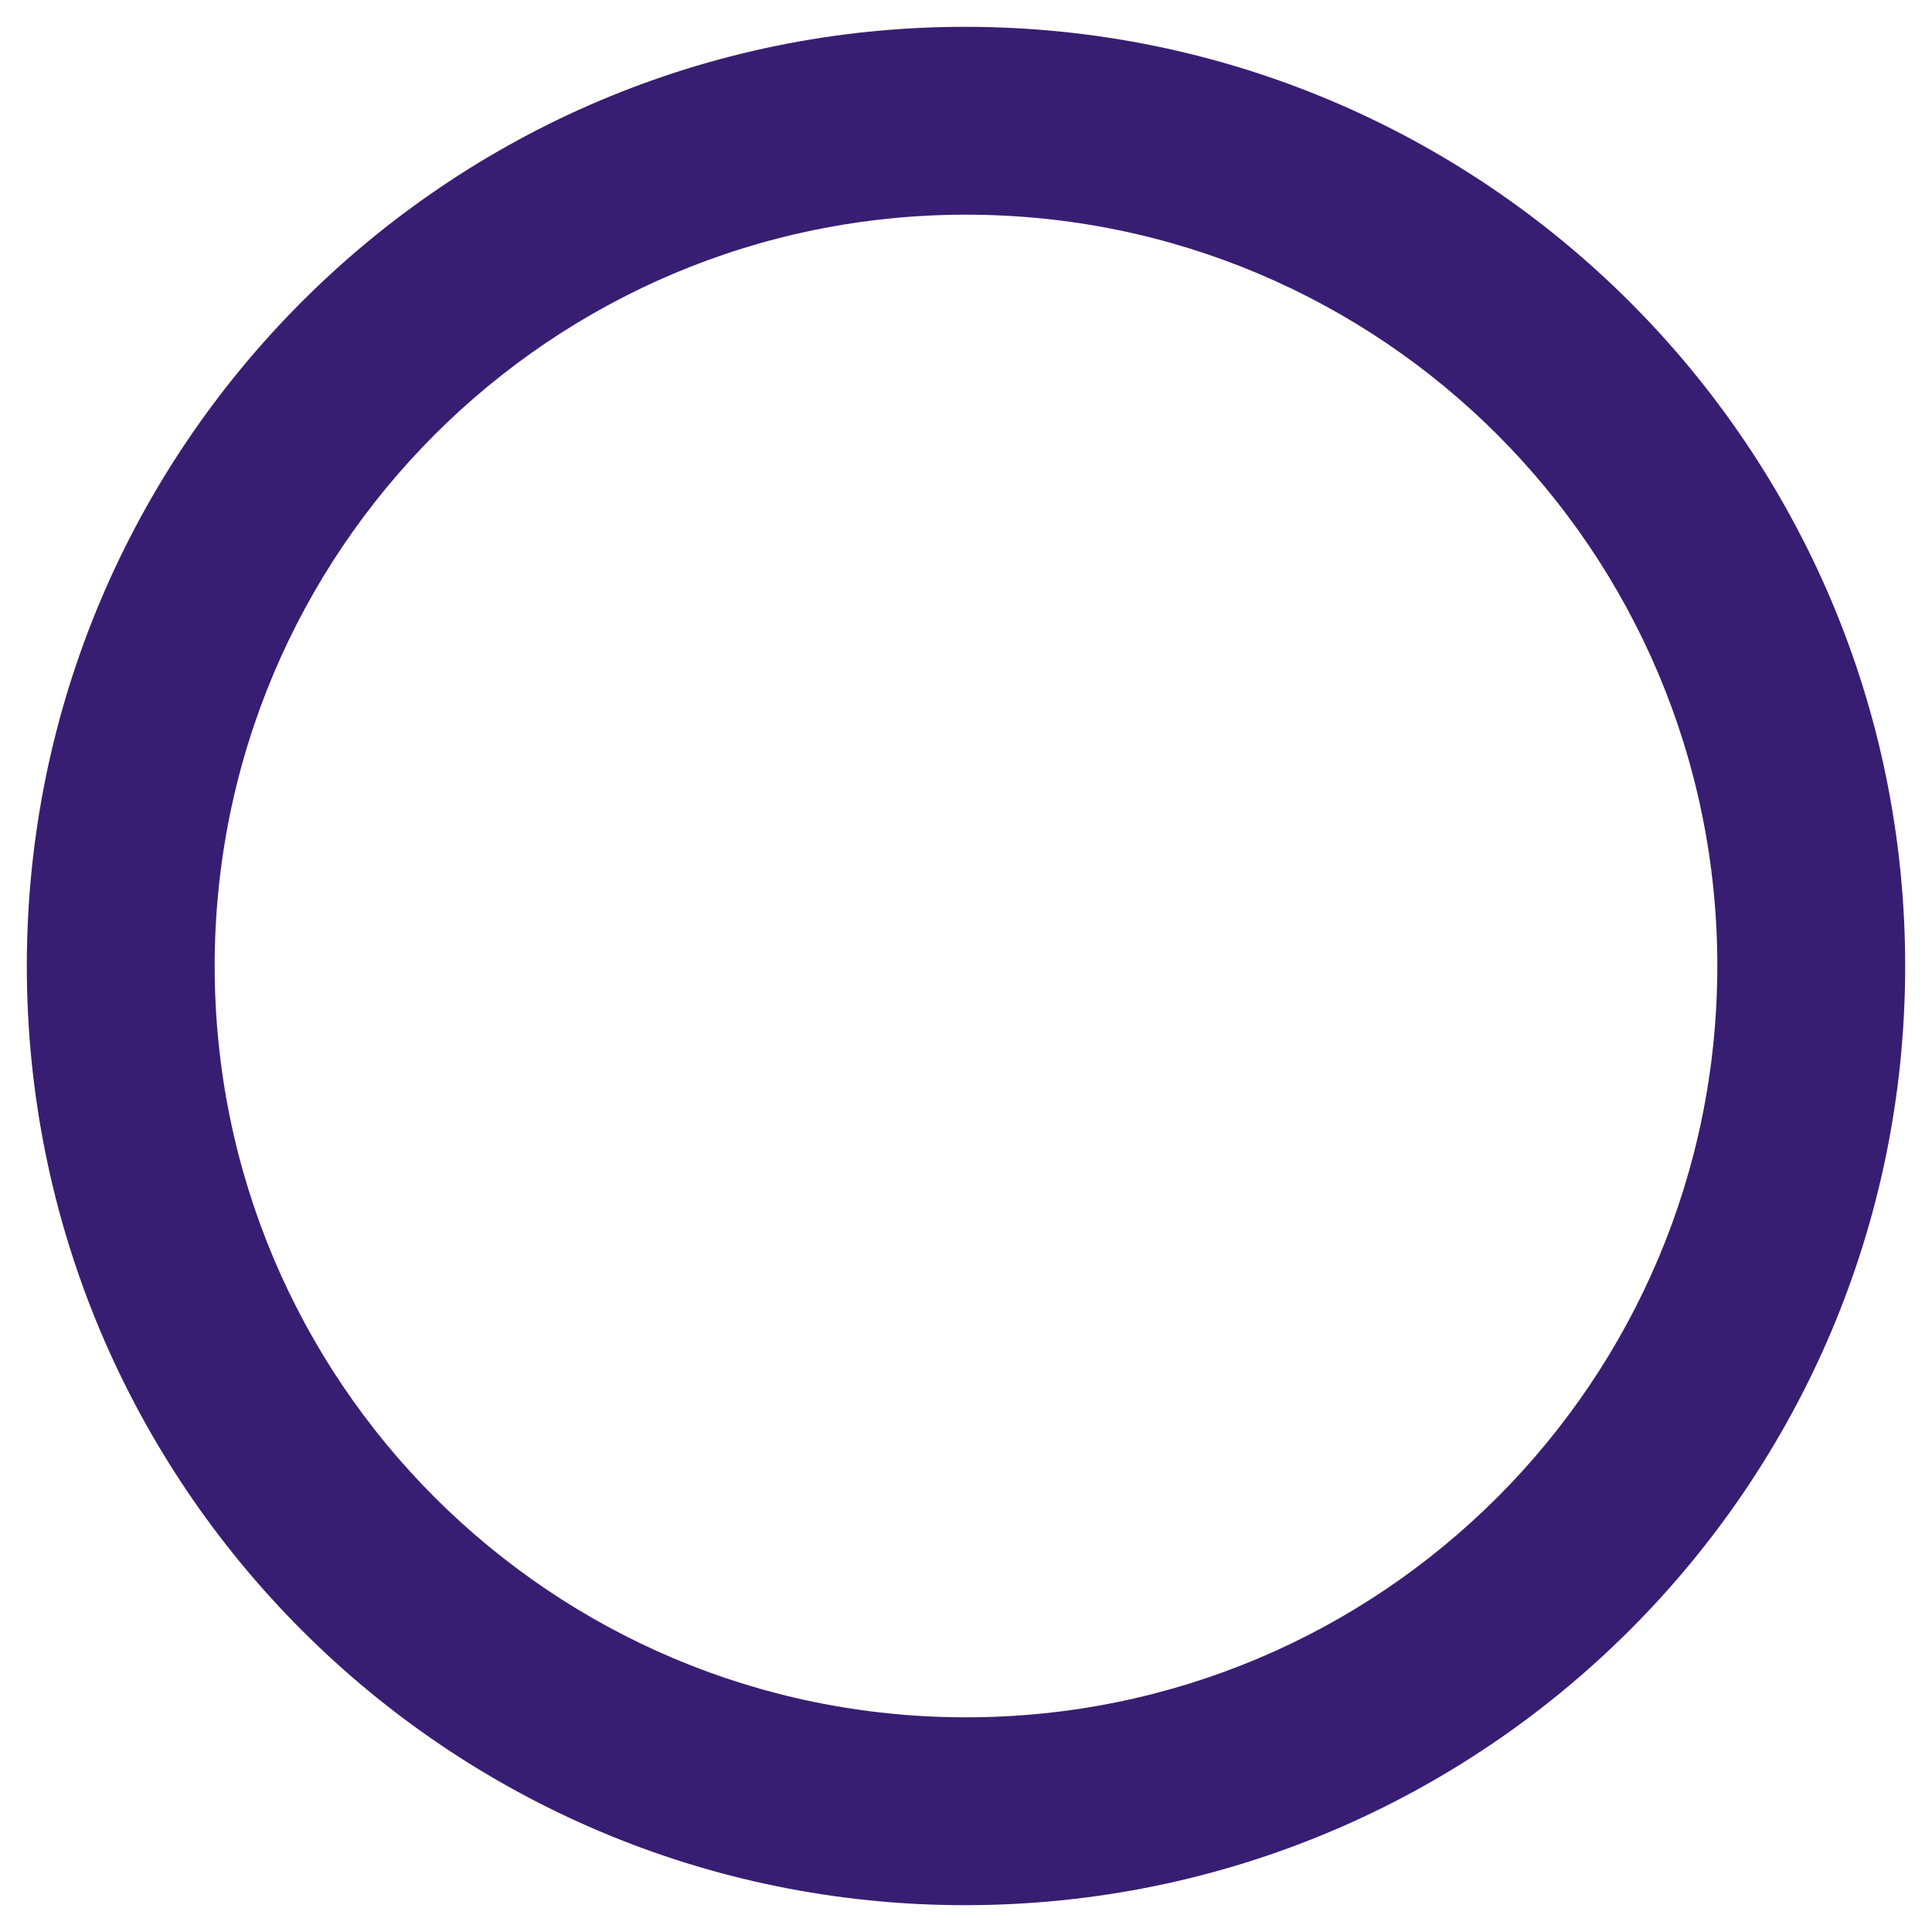 <svg width="60" height="60" viewBox="0 0 60 60" fill="none" xmlns="http://www.w3.org/2000/svg">
<path d="M29.971 0.833C13.871 0.833 0.833 13.9 0.833 30C0.833 46.1 13.871 59.167 29.971 59.167C46.1 59.167 59.167 46.1 59.167 30C59.167 13.9 46.1 0.833 29.971 0.833ZM30 53.333C17.108 53.333 6.667 42.892 6.667 30C6.667 17.108 17.108 6.667 30 6.667C42.892 6.667 53.333 17.108 53.333 30C53.333 42.892 42.892 53.333 30 53.333Z" fill="#381E72"/>
</svg>
